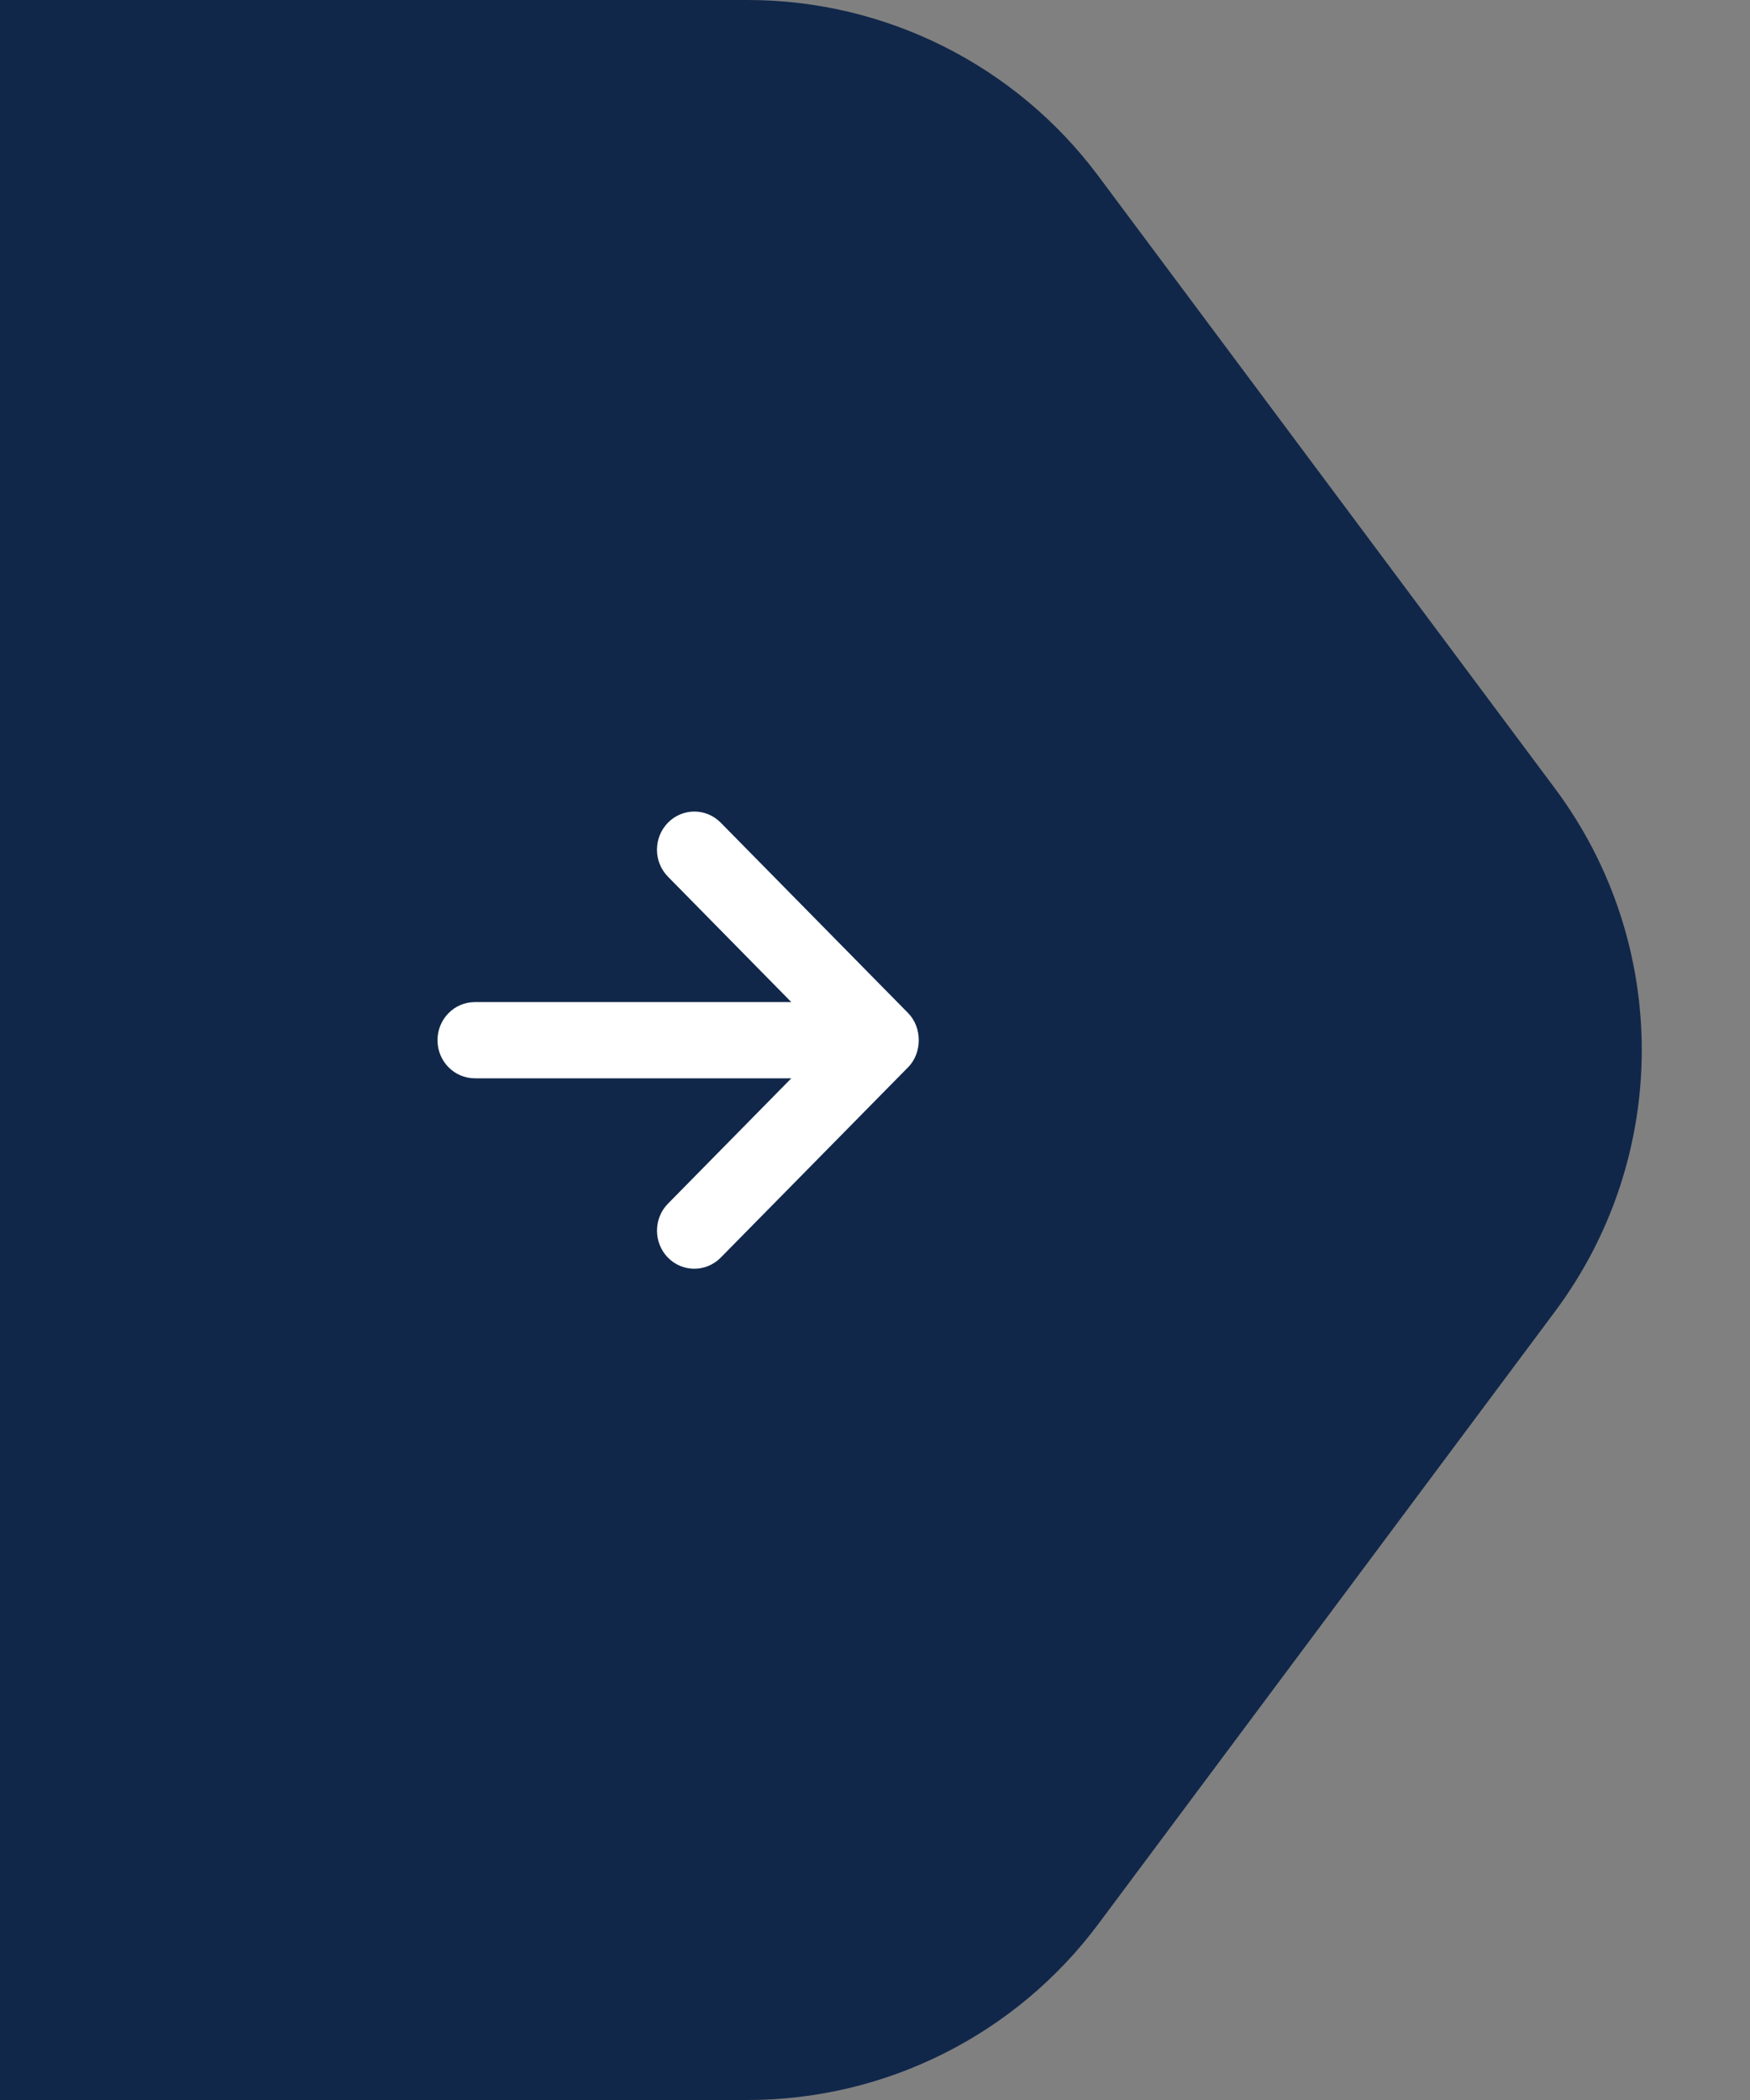 <svg width="40" height="48" viewBox="0 0 40 48" fill="none" xmlns="http://www.w3.org/2000/svg">
<rect x="0" y="0" width="40" height="48" fill="#808080" stroke="none"/>
<path d="M0 0L17.088 0C20.245 0 23.217 1.491 25.105 4.023L35.543 18.023C38.187 21.569 38.187 26.431 35.543 29.977L25.105 43.977C23.217 46.509 20.245 48 17.088 48H0V0Z" fill="#10274A"/>
<path d="M16.473 28.746L20.758 24.393C21.081 24.065 21.081 23.486 20.758 23.157L16.473 18.803C16.138 18.464 15.598 18.465 15.265 18.807C14.933 19.148 14.933 19.699 15.268 20.039L18.087 22.905H10.854C10.381 22.905 10 23.295 10 23.776C10 24.257 10.381 24.647 10.854 24.647H18.087L15.268 27.512C15.1 27.682 15.017 27.905 15.017 28.13C15.017 28.351 15.1 28.574 15.265 28.744C15.598 29.084 16.138 29.085 16.473 28.746Z" fill="white"/>
</svg>
